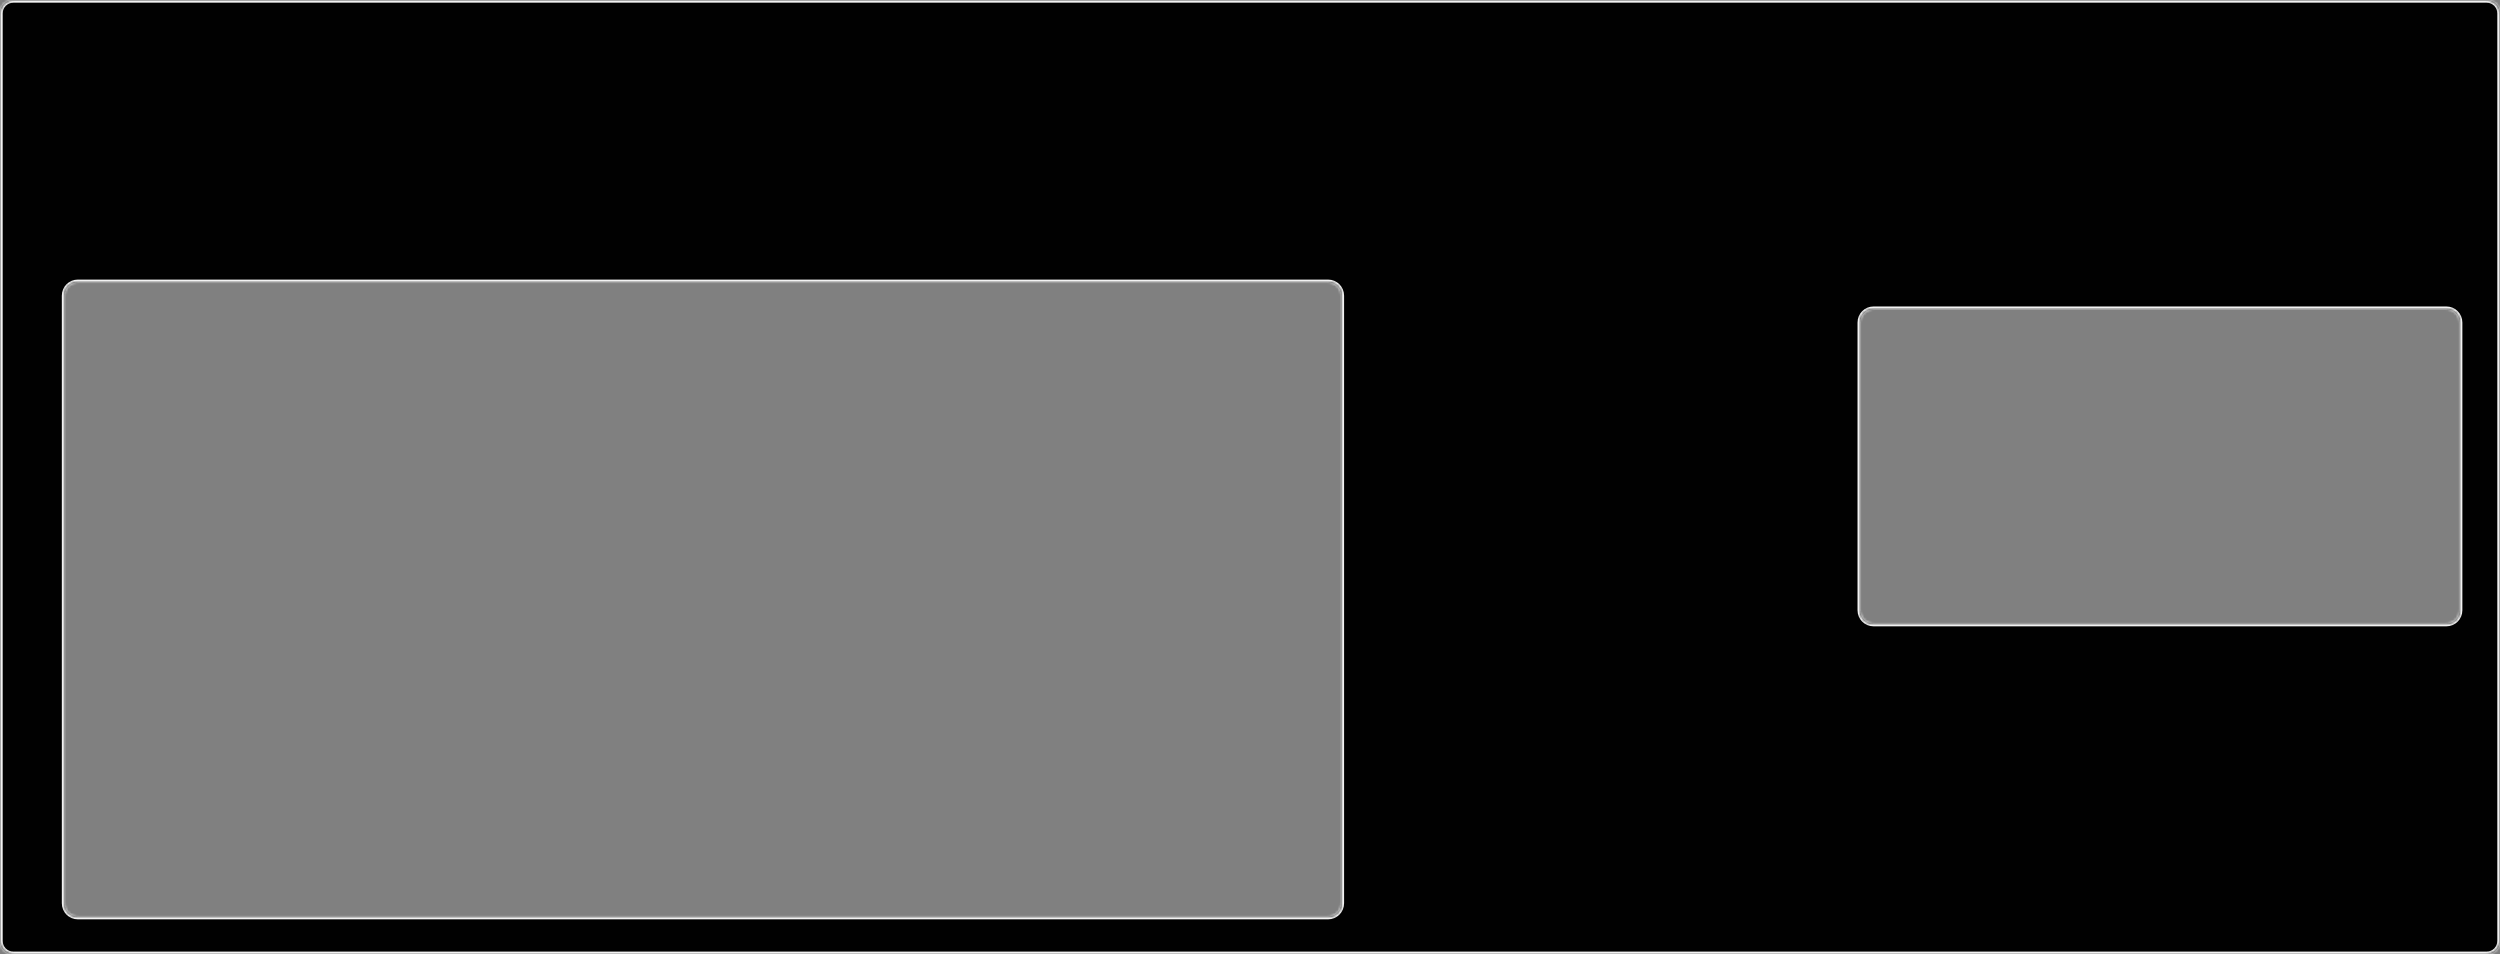﻿<?xml version="1.0" encoding="utf-8"?>
<svg version="1.1" xmlns:xlink="http://www.w3.org/1999/xlink" width="930px" height="355px" xmlns="http://www.w3.org/2000/svg">
  <rect width="100%" height="100%" fill="#808080" stroke="none"/>
  <defs>
    <mask fill="white" id="clip156">
      <path d="M 930 5  L 930 350  C 930 352.8  927.8 355  925 355  L 5 355  C 2.2 355  0 352.8  0 350  L 0 5  C 0 2.2  2.2 0  5 0  L 925 0  C 927.8 0  930 2.2  930 5  Z M 29 105  C 26.2 105  24 107.2  24 110  L 24 336  C 24 338.8  26.2 341  29 341  L 494 341  C 496.8 341  499 338.8  499 336  L 499 110  C 499 107.2  496.8 105  494 105  L 29 105  Z M 692 227  C 692 229.8  694.2 232  697 232  L 910 232  C 912.8 232  915 229.8  915 227  L 915 120  C 915 117.2  912.8 115  910 115  L 697 115  C 694.2 115  692 117.2  692 120  L 692 227  Z " fill-rule="evenodd" />
    </mask>
  </defs>
  <g transform="matrix(1 0 0 1 -190 -4358 )">
    <path d="M 930 5  L 930 350  C 930 352.8  927.8 355  925 355  L 5 355  C 2.2 355  0 352.8  0 350  L 0 5  C 0 2.2  2.2 0  5 0  L 925 0  C 927.8 0  930 2.2  930 5  Z M 29 105  C 26.2 105  24 107.2  24 110  L 24 336  C 24 338.8  26.2 341  29 341  L 494 341  C 496.8 341  499 338.8  499 336  L 499 110  C 499 107.2  496.8 105  494 105  L 29 105  Z M 692 227  C 692 229.8  694.2 232  697 232  L 910 232  C 912.8 232  915 229.8  915 227  L 915 120  C 915 117.2  912.8 115  910 115  L 697 115  C 694.2 115  692 117.2  692 120  L 692 227  Z " fill-rule="nonzero" fill="#000000" stroke="none" fill-opacity="0.996" transform="matrix(1 0 0 1 190 4358 )" />
    <path d="M 930 5  L 930 350  C 930 352.8  927.8 355  925 355  L 5 355  C 2.2 355  0 352.8  0 350  L 0 5  C 0 2.2  2.2 0  5 0  L 925 0  C 927.8 0  930 2.2  930 5  Z " stroke-width="2" stroke="#f2f2f2" fill="none" transform="matrix(1 0 0 1 190 4358 )" mask="url(#clip156)" />
    <path d="M 29 105  C 26.2 105  24 107.2  24 110  L 24 336  C 24 338.8  26.2 341  29 341  L 494 341  C 496.8 341  499 338.8  499 336  L 499 110  C 499 107.2  496.8 105  494 105  L 29 105  Z " stroke-width="2" stroke="#f2f2f2" fill="none" transform="matrix(1 0 0 1 190 4358 )" mask="url(#clip156)" />
    <path d="M 692 227  C 692 229.8  694.2 232  697 232  L 910 232  C 912.8 232  915 229.8  915 227  L 915 120  C 915 117.2  912.8 115  910 115  L 697 115  C 694.2 115  692 117.2  692 120  L 692 227  Z " stroke-width="2" stroke="#f2f2f2" fill="none" transform="matrix(1 0 0 1 190 4358 )" mask="url(#clip156)" />
  </g>
</svg>